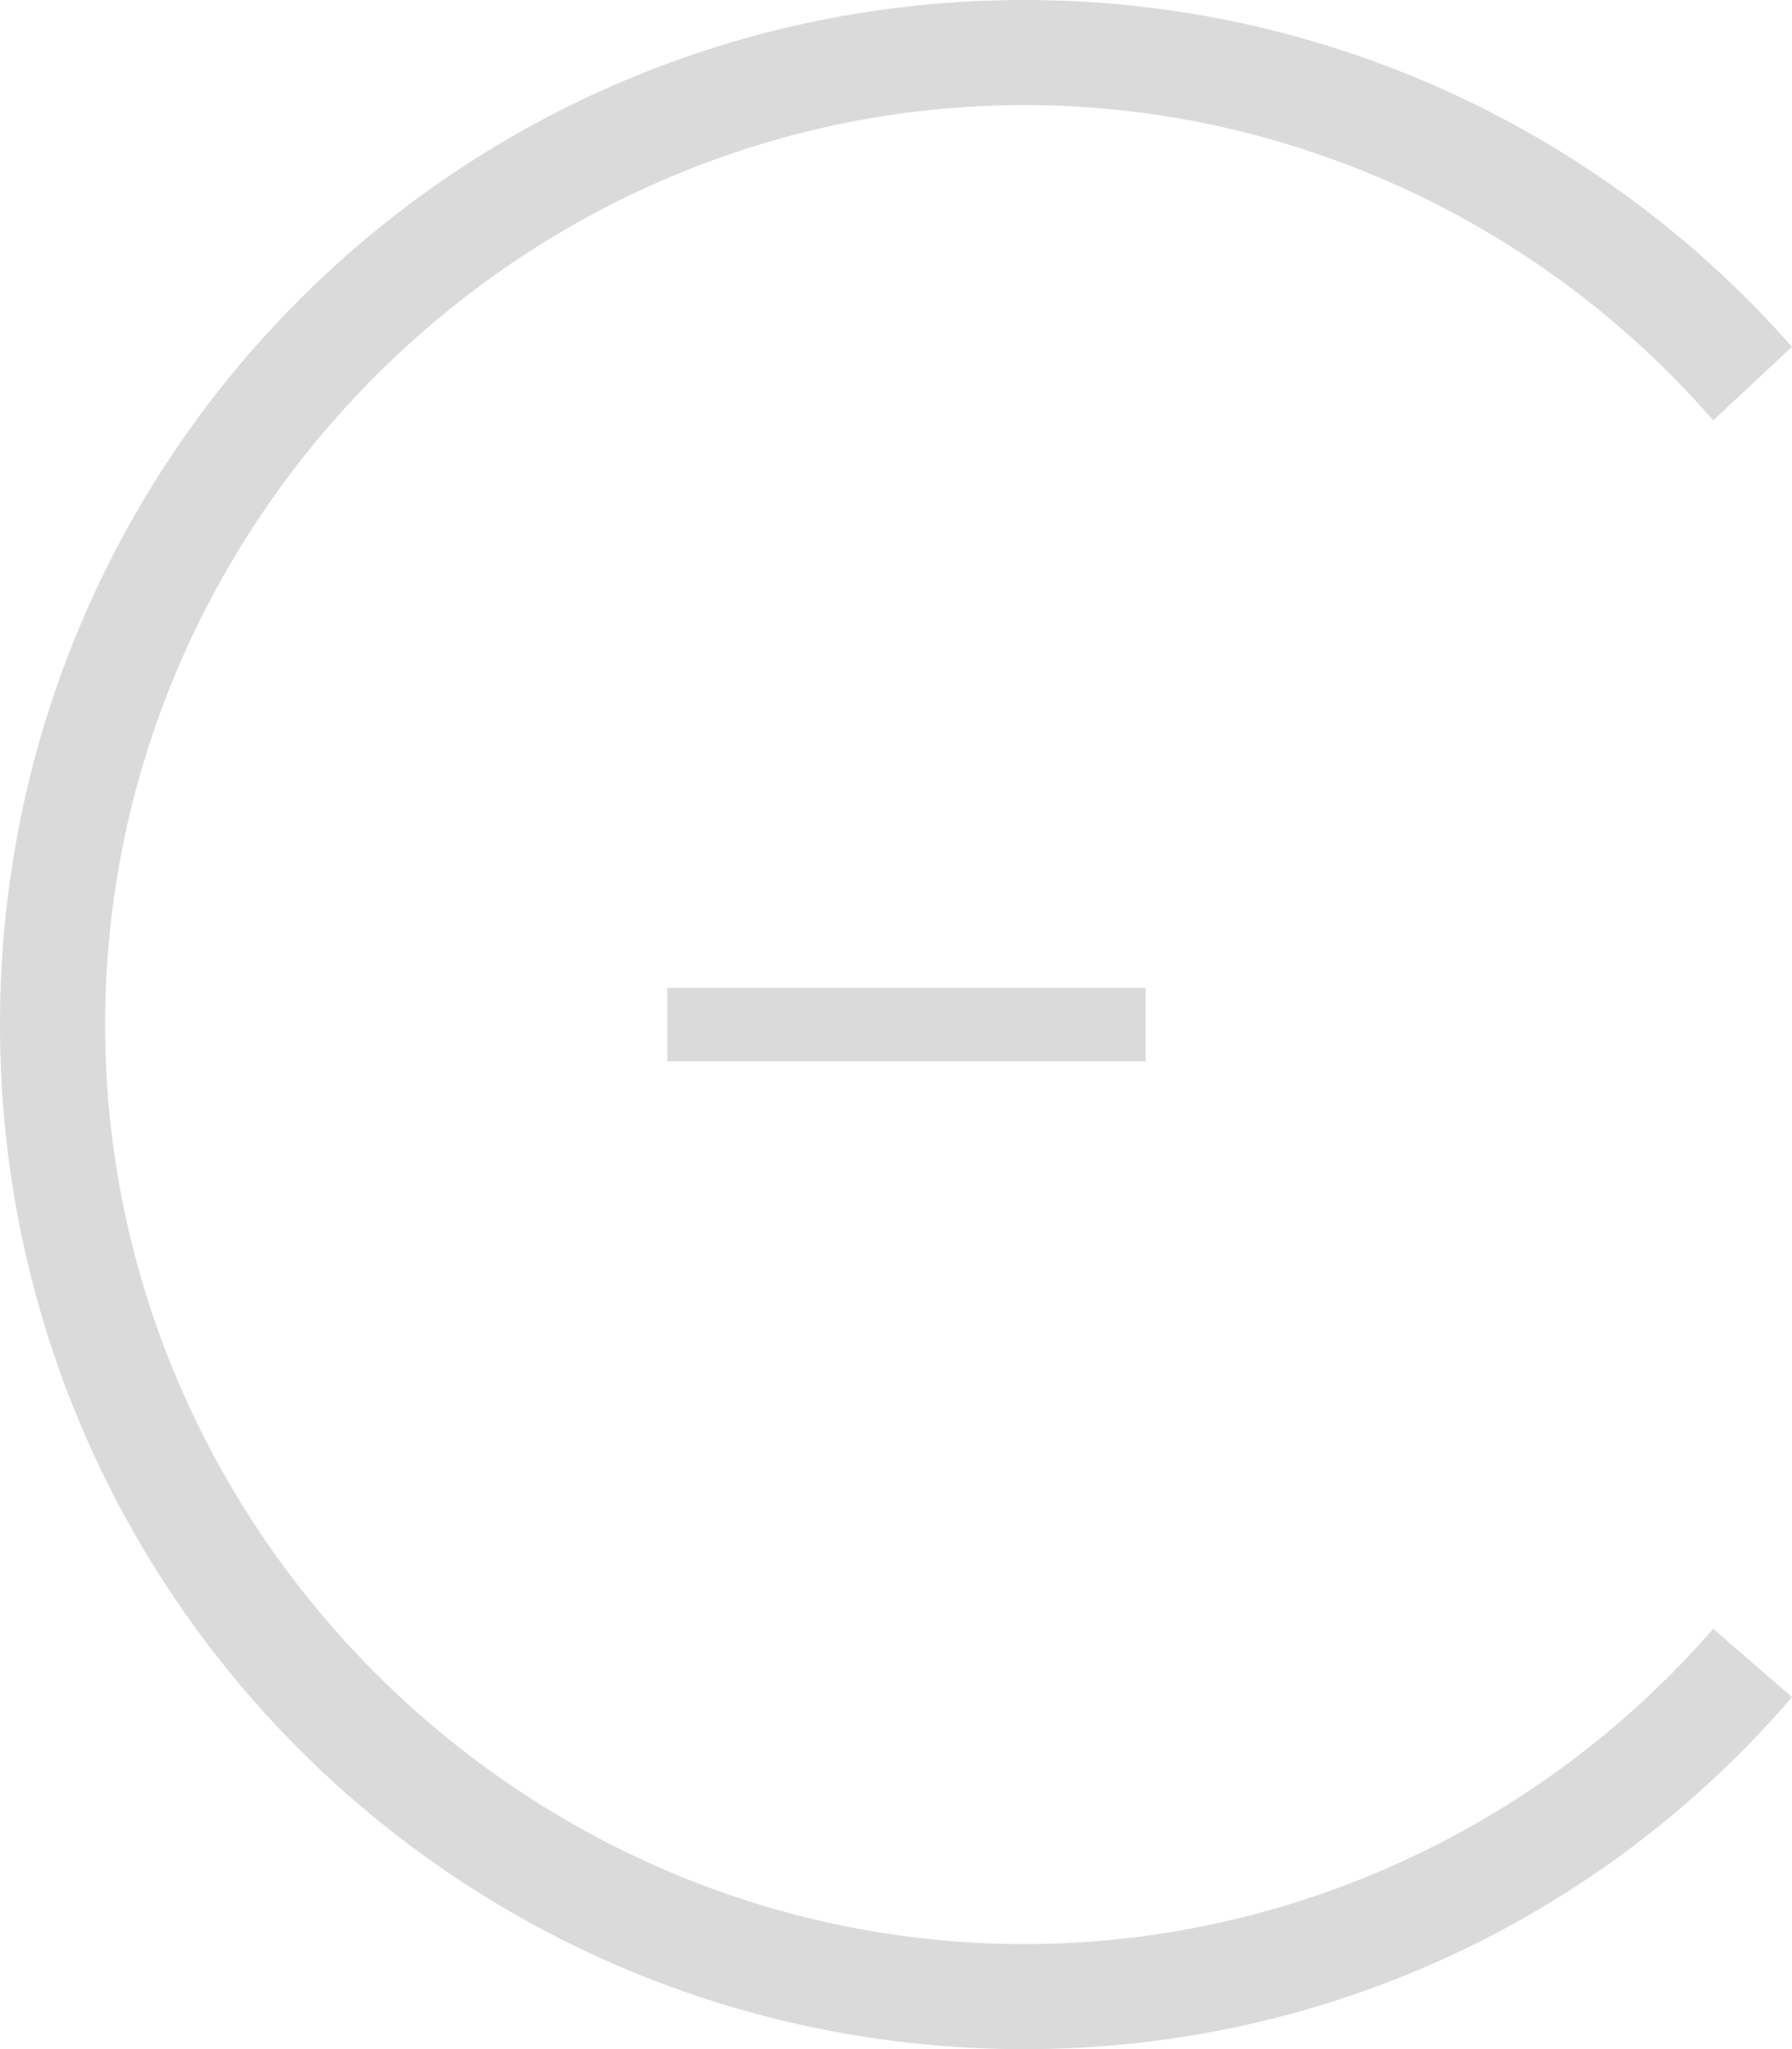 <?xml version="1.0" encoding="utf-8"?>
<!-- Generator: Adobe Illustrator 18.0.0, SVG Export Plug-In . SVG Version: 6.00 Build 0)  -->
<!DOCTYPE svg PUBLIC "-//W3C//DTD SVG 1.1//EN" "http://www.w3.org/Graphics/SVG/1.1/DTD/svg11.dtd">
<svg version="1.1" id="Layer_1" xmlns="http://www.w3.org/2000/svg" xmlns:xlink="http://www.w3.org/1999/xlink" x="0px" y="0px"
	 viewBox="0 0 34.1 39" enable-background="new 0 0 34.1 39" xml:space="preserve">
<g>
	<path fill="#DADADA" d="M19.5,39C8.7,39,0,30.3,0,19.5S8.7,0,19.5,0c5.6,0,10.9,2.4,14.6,6.6L32.6,8c-3.3-3.8-8.1-6-13.1-6
		C9.9,2,2,9.9,2,19.5S9.9,37,19.5,37c5,0,9.8-2.2,13.1-6l1.5,1.3C30.4,36.6,25.1,39,19.5,39z"/>
</g>
<g>
	<rect x="12.7" y="18.8" fill="#DADADA" width="9.1" height="1.4"/>
</g>
</svg>
